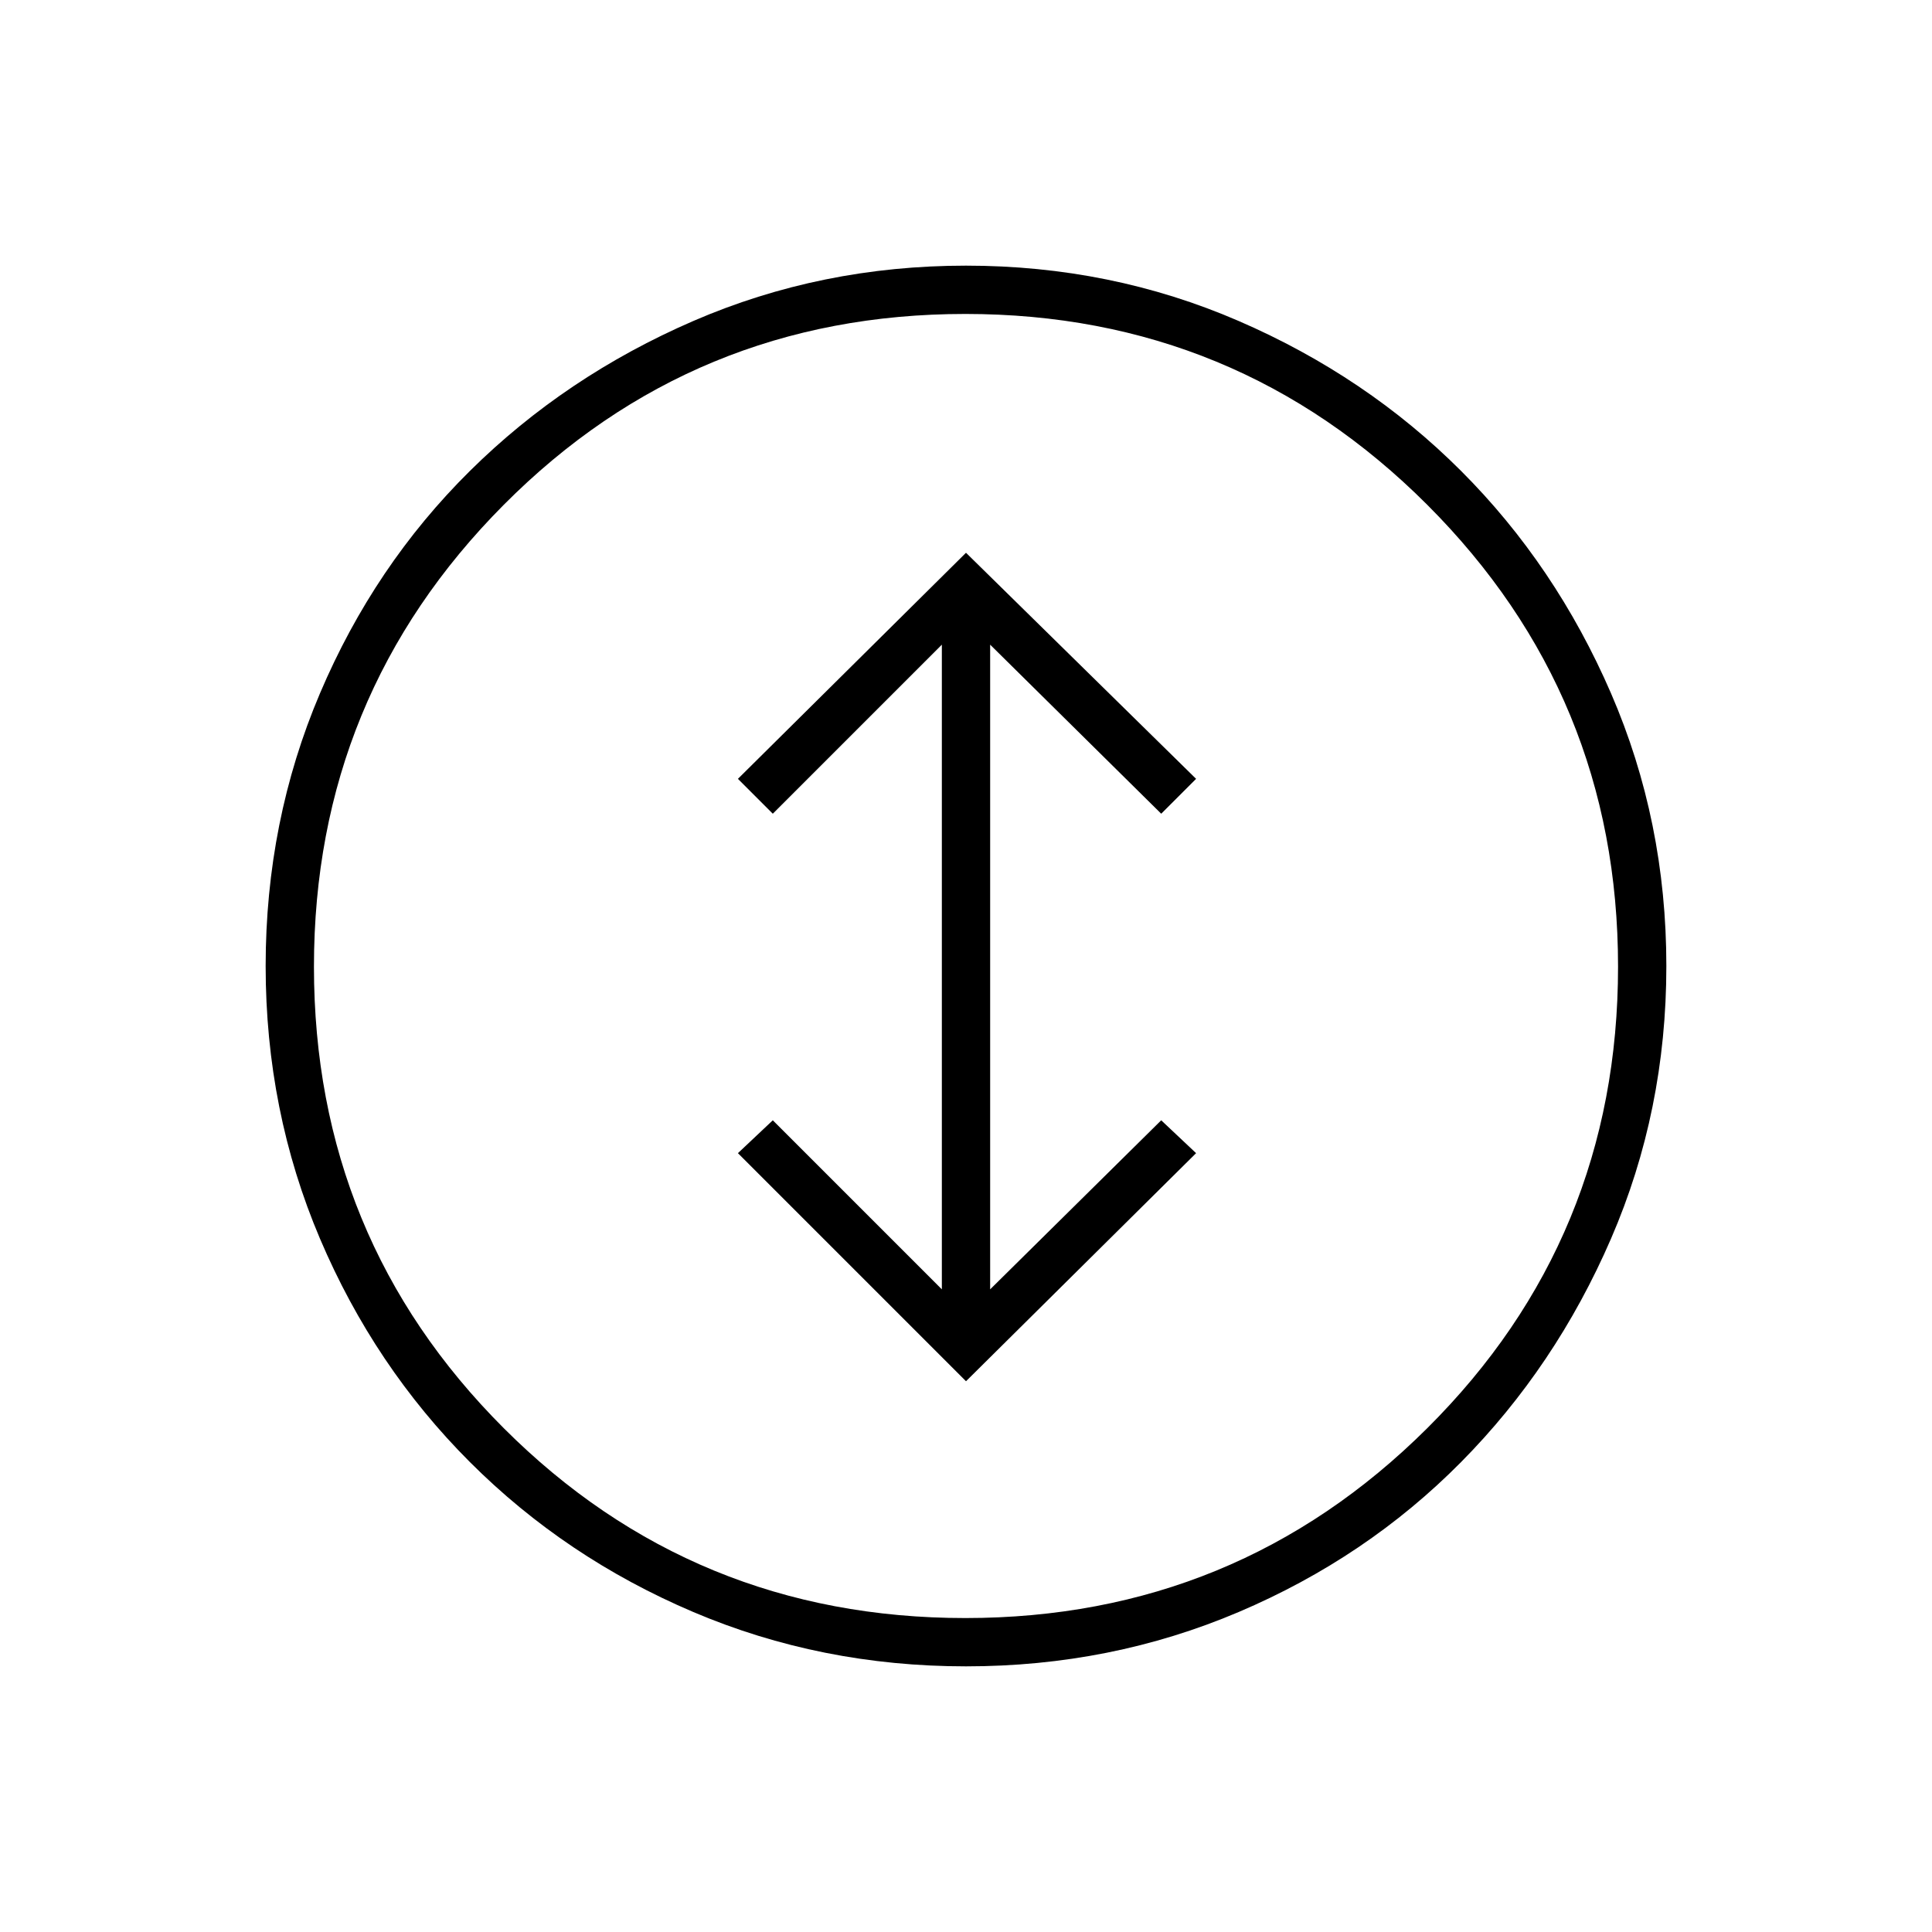 <svg xmlns="http://www.w3.org/2000/svg" height="40" viewBox="0 -960 960 960" width="40"><path d="M480-273.67 594.33-387 577-403.33l-85 84v-320.34l85 84L594.33-573 480-685.33 366.67-573 384-555.67l84-84v320.34l-84-84L366.67-387 480-273.67ZM480-132q-72 0-135.5-27t-111-74.5Q186-281 159-344.5T132-480q0-72 27-135.5T233.5-726q47.5-47 111-74.5T480-828q72 0 135.5 27.5T726-726q47 47 74.5 110.5T828-480q0 72-27.5 135.5t-74.5 111Q679-186 615.5-159T480-132Zm-.32-24q134.67 0 229.5-94.33Q804-344.67 804-479.68q0-134.67-94.82-229.5Q614.35-804 479.68-804q-135.01 0-229.35 94.82Q156-614.35 156-479.68q0 135.01 94.33 229.35Q344.67-156 479.68-156Zm.32-324Z"/></svg>